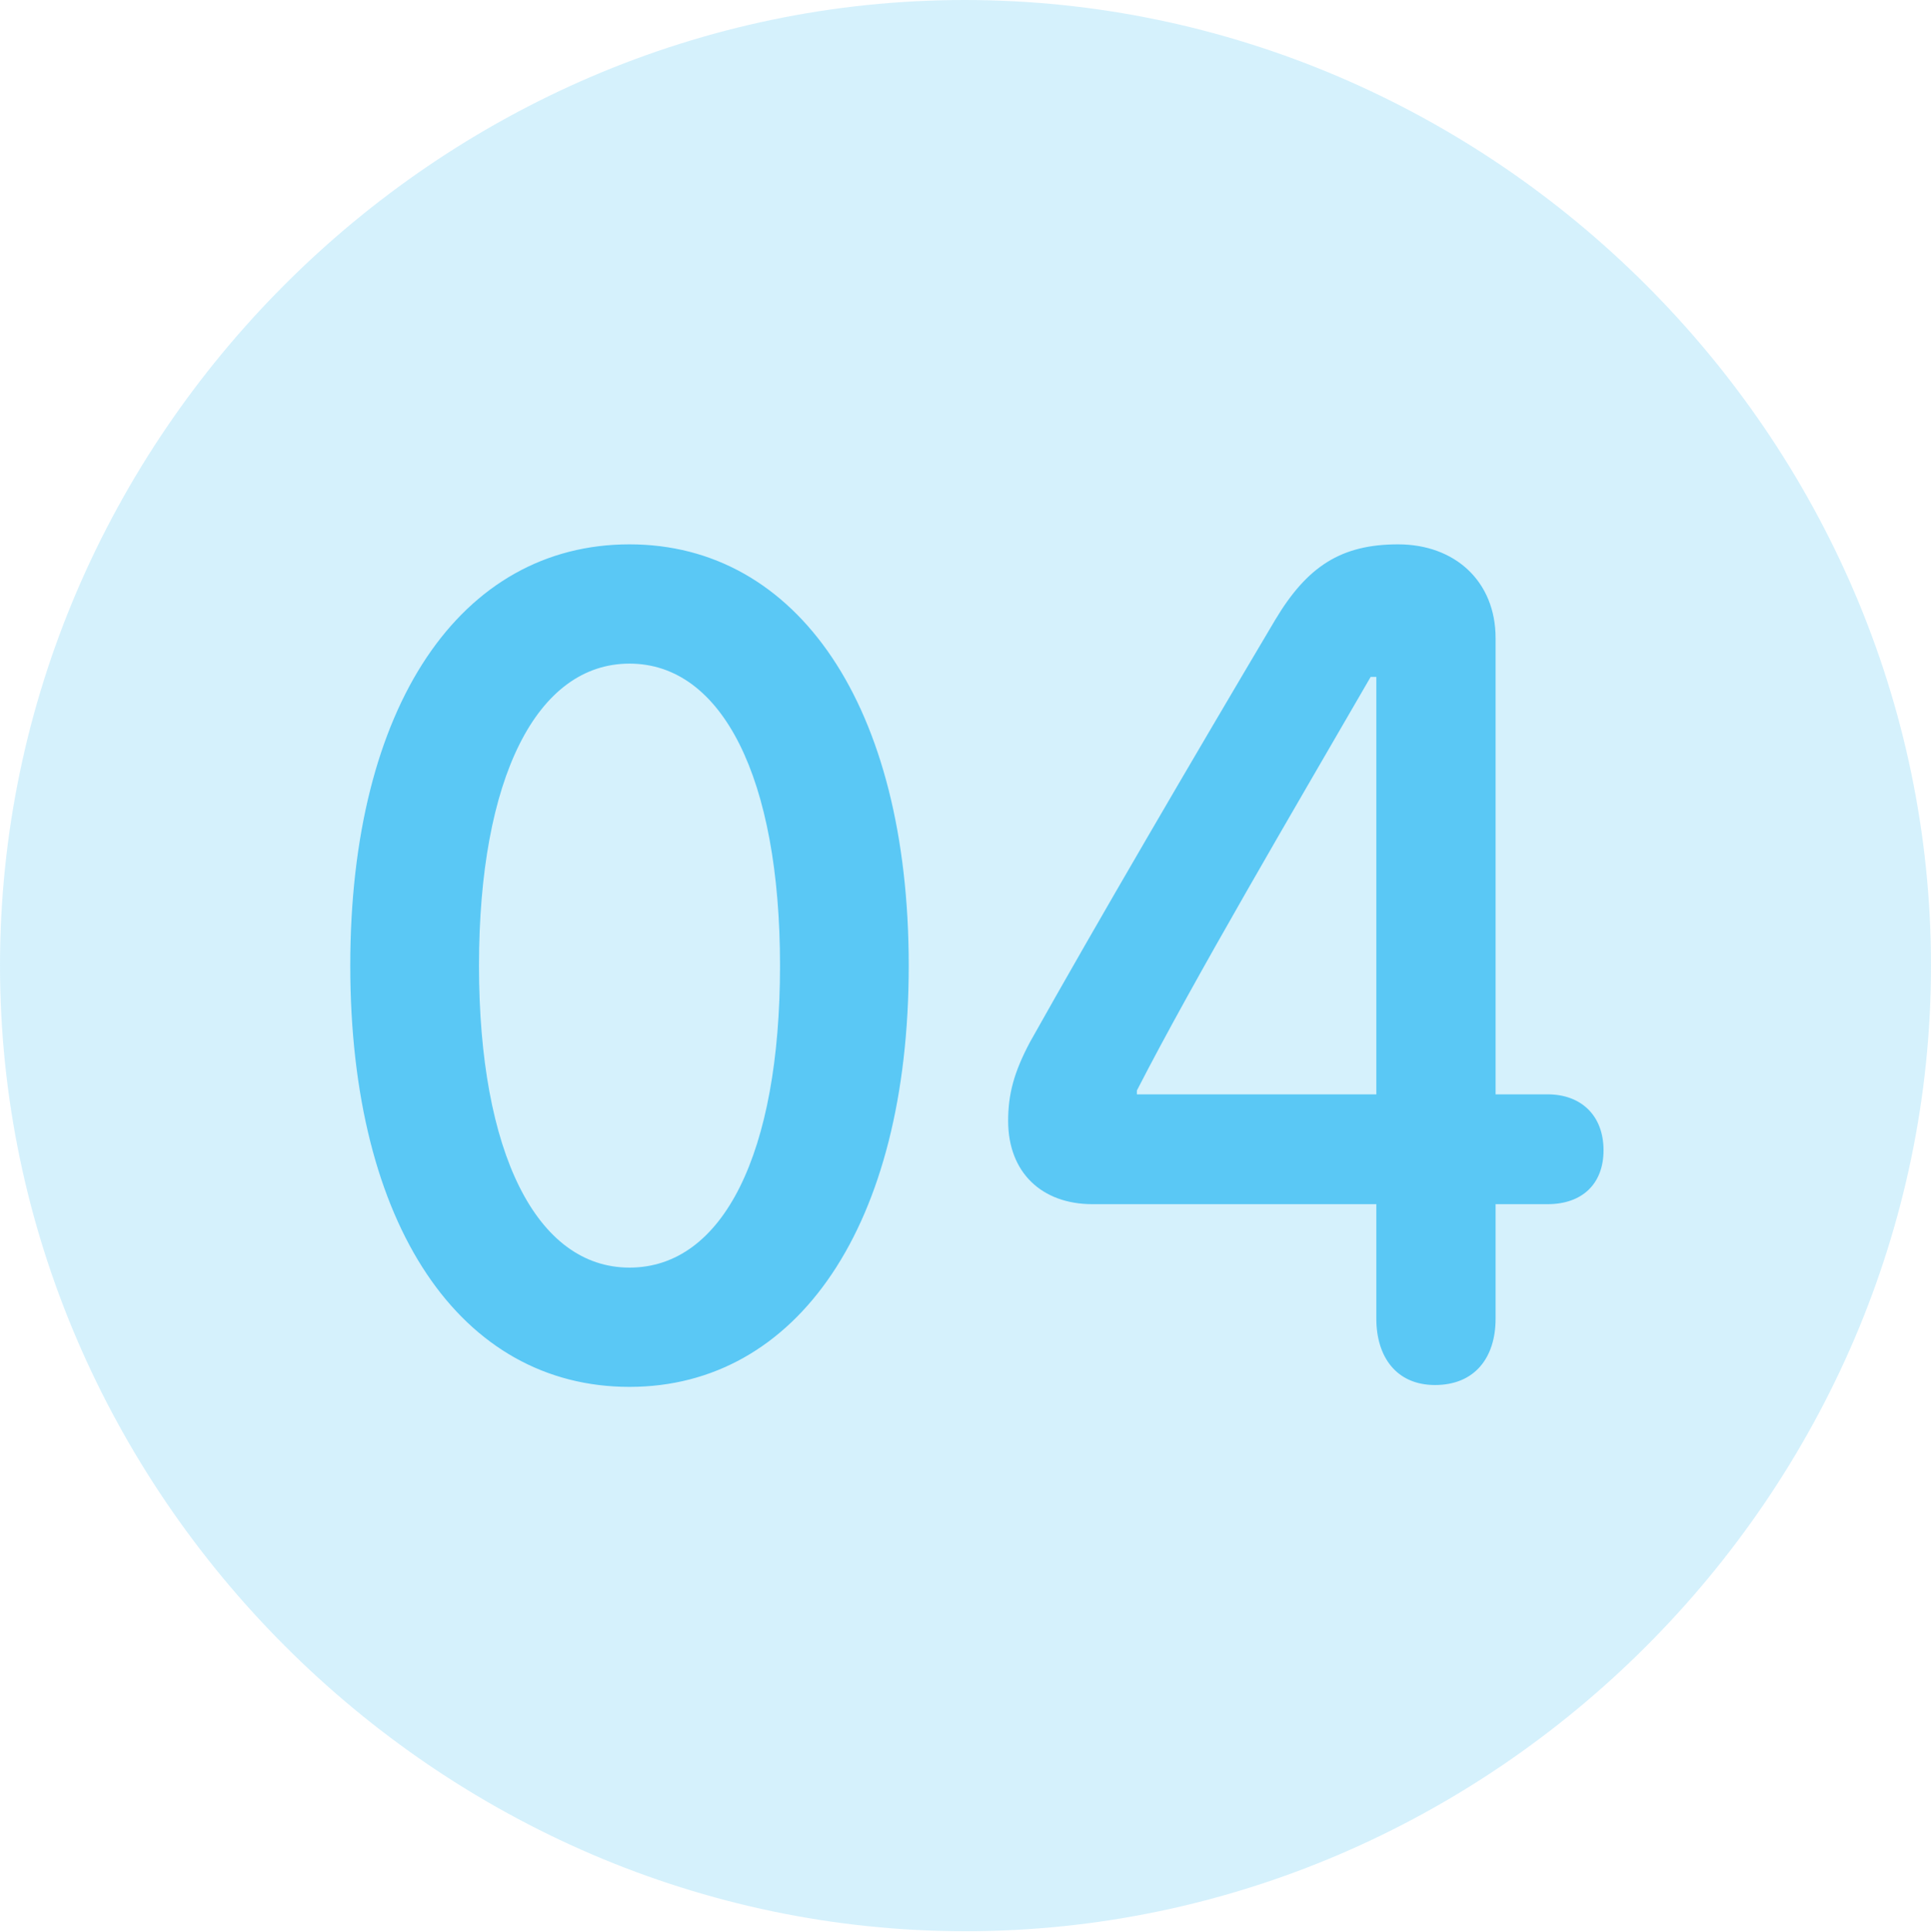 <?xml version="1.0" encoding="UTF-8"?>
<!--Generator: Apple Native CoreSVG 175.5-->
<!DOCTYPE svg
PUBLIC "-//W3C//DTD SVG 1.1//EN"
       "http://www.w3.org/Graphics/SVG/1.1/DTD/svg11.dtd">
<svg version="1.1" xmlns="http://www.w3.org/2000/svg" xmlns:xlink="http://www.w3.org/1999/xlink" width="24.902" height="24.915">
 <g>
  <rect height="24.915" opacity="0" width="24.902" x="0" y="0"/>
  <path d="M12.451 24.902C19.263 24.902 24.902 19.25 24.902 12.451C24.902 5.64 19.25 0 12.439 0C5.64 0 0 5.64 0 12.451C0 19.25 5.652 24.902 12.451 24.902Z" fill="#5ac8f5" fill-opacity="0.25"/>
  <path d="M8.118 17.883C5.945 17.883 4.517 15.808 4.517 12.451C4.517 9.094 5.945 7.019 8.118 7.019C10.278 7.019 11.719 9.094 11.719 12.451C11.719 15.808 10.278 17.883 8.118 17.883ZM8.118 16.345C9.326 16.345 10.059 14.868 10.059 12.451C10.059 10.034 9.314 8.557 8.118 8.557C6.921 8.557 6.177 10.034 6.177 12.451C6.177 14.868 6.921 16.345 8.118 16.345ZM18.506 17.859C18.005 17.859 17.749 17.493 17.749 17.004L17.749 15.527L14.087 15.527C13.44 15.527 13.001 15.124 13.001 14.453C13.001 14.111 13.074 13.831 13.281 13.44C14.136 11.914 15.393 9.766 16.443 7.996C16.858 7.3 17.297 7.019 18.03 7.019C18.762 7.019 19.287 7.495 19.287 8.228L19.287 14.111L19.959 14.111C20.386 14.111 20.679 14.38 20.679 14.832C20.679 15.271 20.398 15.527 19.959 15.527L19.287 15.527L19.287 17.004C19.287 17.505 19.019 17.859 18.506 17.859ZM17.749 14.111L17.749 8.728L17.676 8.728C16.687 10.437 15.393 12.634 14.661 14.062L14.661 14.111Z" fill="#5ac8f5"/>
 </g>
</svg>
